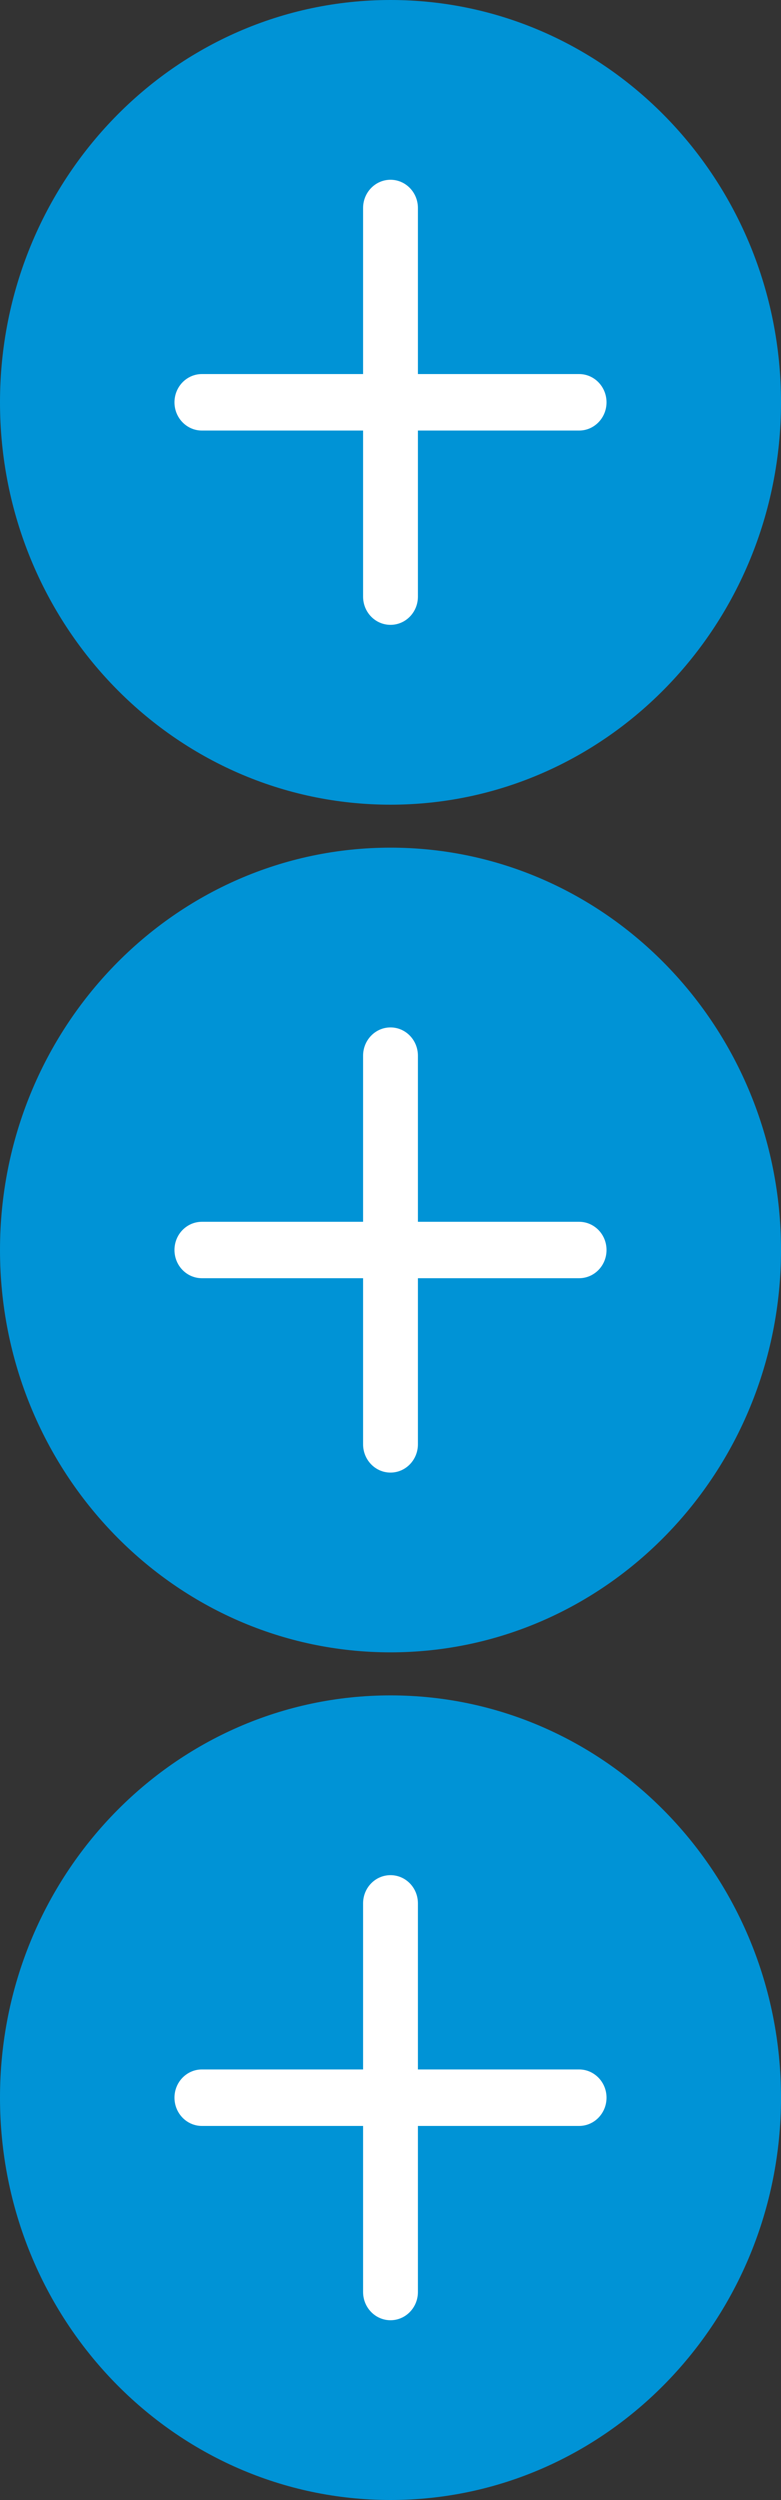 <svg width="10" height="32" viewBox="0 0 10 32" fill="none" xmlns="http://www.w3.org/2000/svg">
<rect x="0" y="0" width="10" height="32" fill="#333333" stroke="none"/>
<g clip-path="url(#clip0_303_73)">
<path d="M5 10.3C7.761 10.3 10 7.994 10 5.15C10 2.306 7.761 0 5 0C2.239 0 0 2.306 0 5.15C0 7.994 2.239 10.3 5 10.3Z" fill="#0093D6"/>
<path d="M5 7.998C4.806 7.998 4.649 7.837 4.649 7.637V2.662C4.649 2.463 4.806 2.301 5 2.301C5.194 2.301 5.351 2.463 5.351 2.662V7.637C5.351 7.837 5.194 7.998 5 7.998Z" fill="white"/>
<path d="M7.415 5.511H2.585C2.391 5.511 2.234 5.349 2.234 5.15C2.234 4.95 2.391 4.788 2.585 4.788H7.415C7.609 4.788 7.766 4.95 7.766 5.15C7.766 5.349 7.609 5.511 7.415 5.511Z" fill="white"/>
<path d="M5 21.15C7.761 21.15 10 18.844 10 16C10 13.156 7.761 10.85 5 10.85C2.239 10.85 0 13.156 0 16C0 18.844 2.239 21.15 5 21.15Z" fill="#0093D6"/>
<path d="M5 18.849C4.806 18.849 4.649 18.687 4.649 18.487V13.513C4.649 13.313 4.806 13.151 5 13.151C5.194 13.151 5.351 13.313 5.351 13.513V18.487C5.351 18.687 5.194 18.849 5 18.849Z" fill="white"/>
<path d="M7.415 16.361H2.585C2.391 16.361 2.234 16.2 2.234 16C2.234 15.8 2.391 15.639 2.585 15.639H7.415C7.609 15.639 7.766 15.8 7.766 16C7.766 16.2 7.609 16.361 7.415 16.361Z" fill="white"/>
<path d="M5 32C7.761 32 10 29.694 10 26.85C10 24.006 7.761 21.701 5 21.701C2.239 21.701 0 24.006 0 26.85C0 29.694 2.239 32 5 32Z" fill="#0093D6"/>
<path d="M5 29.699C4.806 29.699 4.649 29.537 4.649 29.338V24.363C4.649 24.163 4.806 24.002 5 24.002C5.194 24.002 5.351 24.163 5.351 24.363V29.338C5.351 29.537 5.194 29.699 5 29.699Z" fill="white"/>
<path d="M7.415 27.212H2.585C2.391 27.212 2.234 27.05 2.234 26.85C2.234 26.651 2.391 26.489 2.585 26.489H7.415C7.609 26.489 7.766 26.651 7.766 26.85C7.766 27.05 7.609 27.212 7.415 27.212Z" fill="white"/>
</g>
<defs>
<clipPath id="clip0_303_73">
<rect width="10" height="32" fill="white"/>
</clipPath>
</defs>
</svg>
